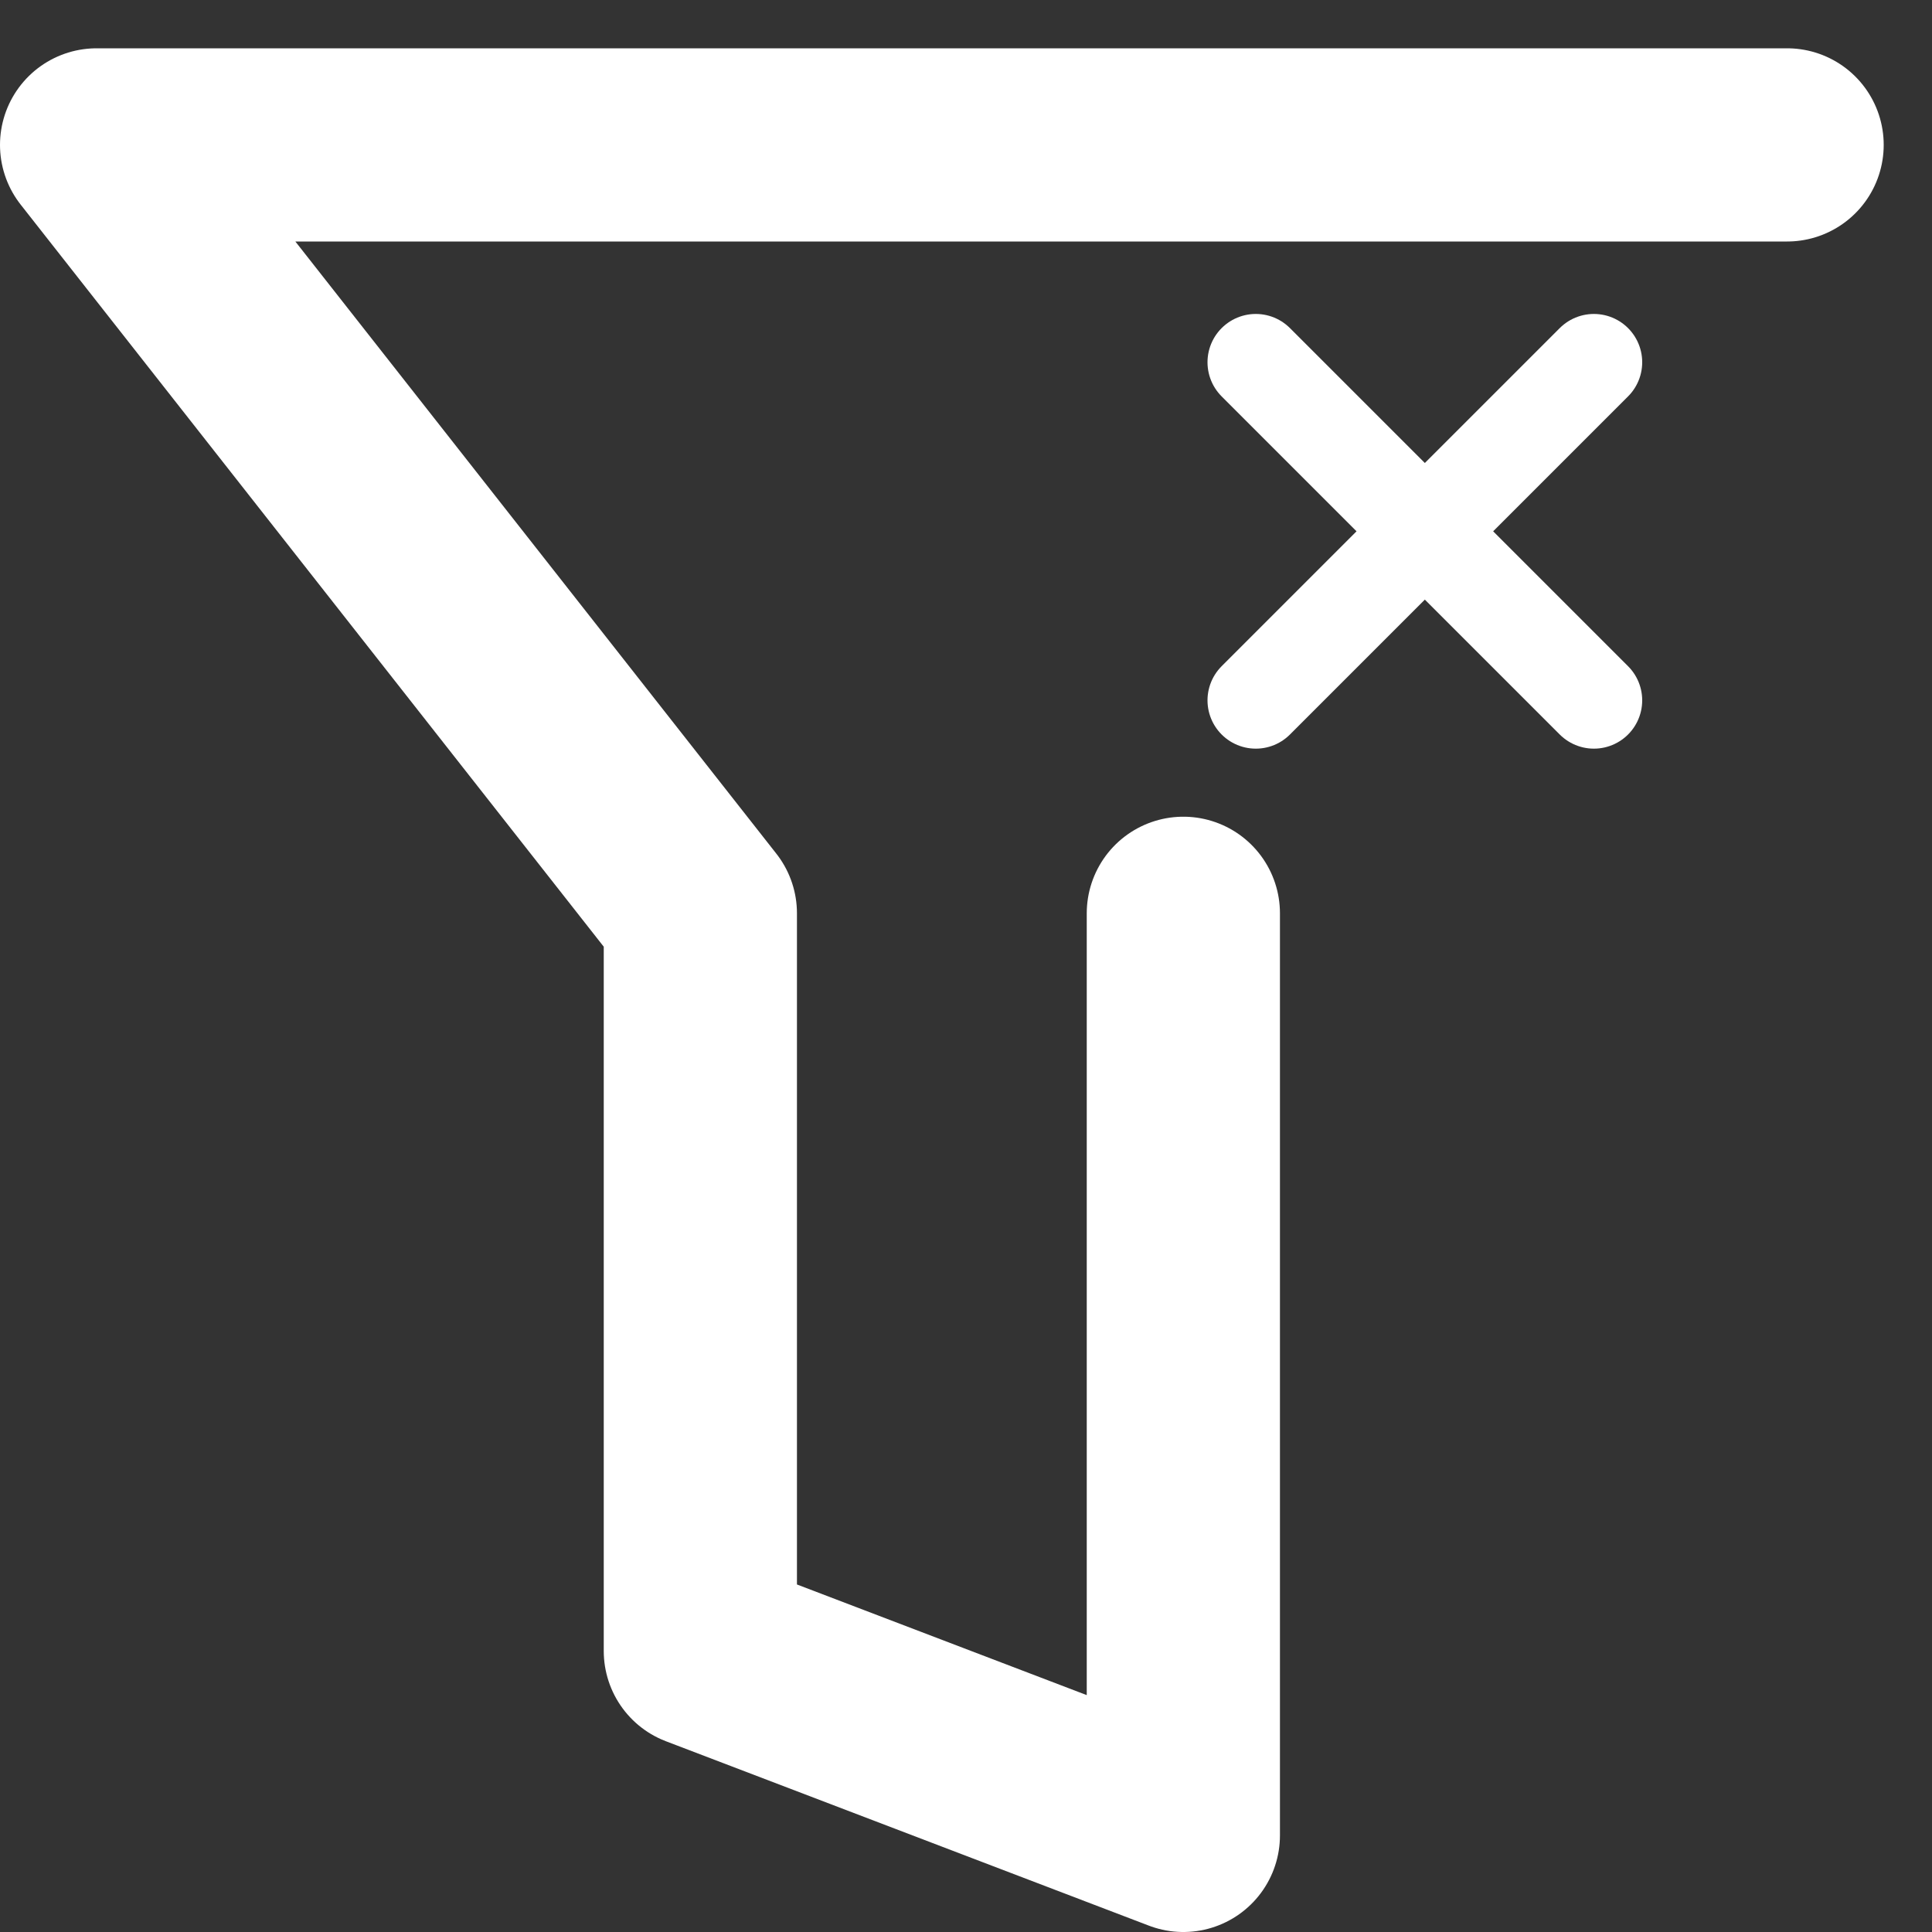 <svg width="40" height="40" viewBox="0 0 40 40" fill="none" xmlns="http://www.w3.org/2000/svg">
<rect x="0" y="0" width="40" height="40" fill="#333333" stroke="none"/>
<path d="M24.5 18.909V38L14.5 34.182V18.909L2 3H37" stroke="white" stroke-width="4" stroke-linecap="round" stroke-linejoin="round"/>
<path d="M26 7.5L33 14.5M26 14.5L33 7.5" stroke="white" stroke-width="2" stroke-linecap="round"/>
</svg>

